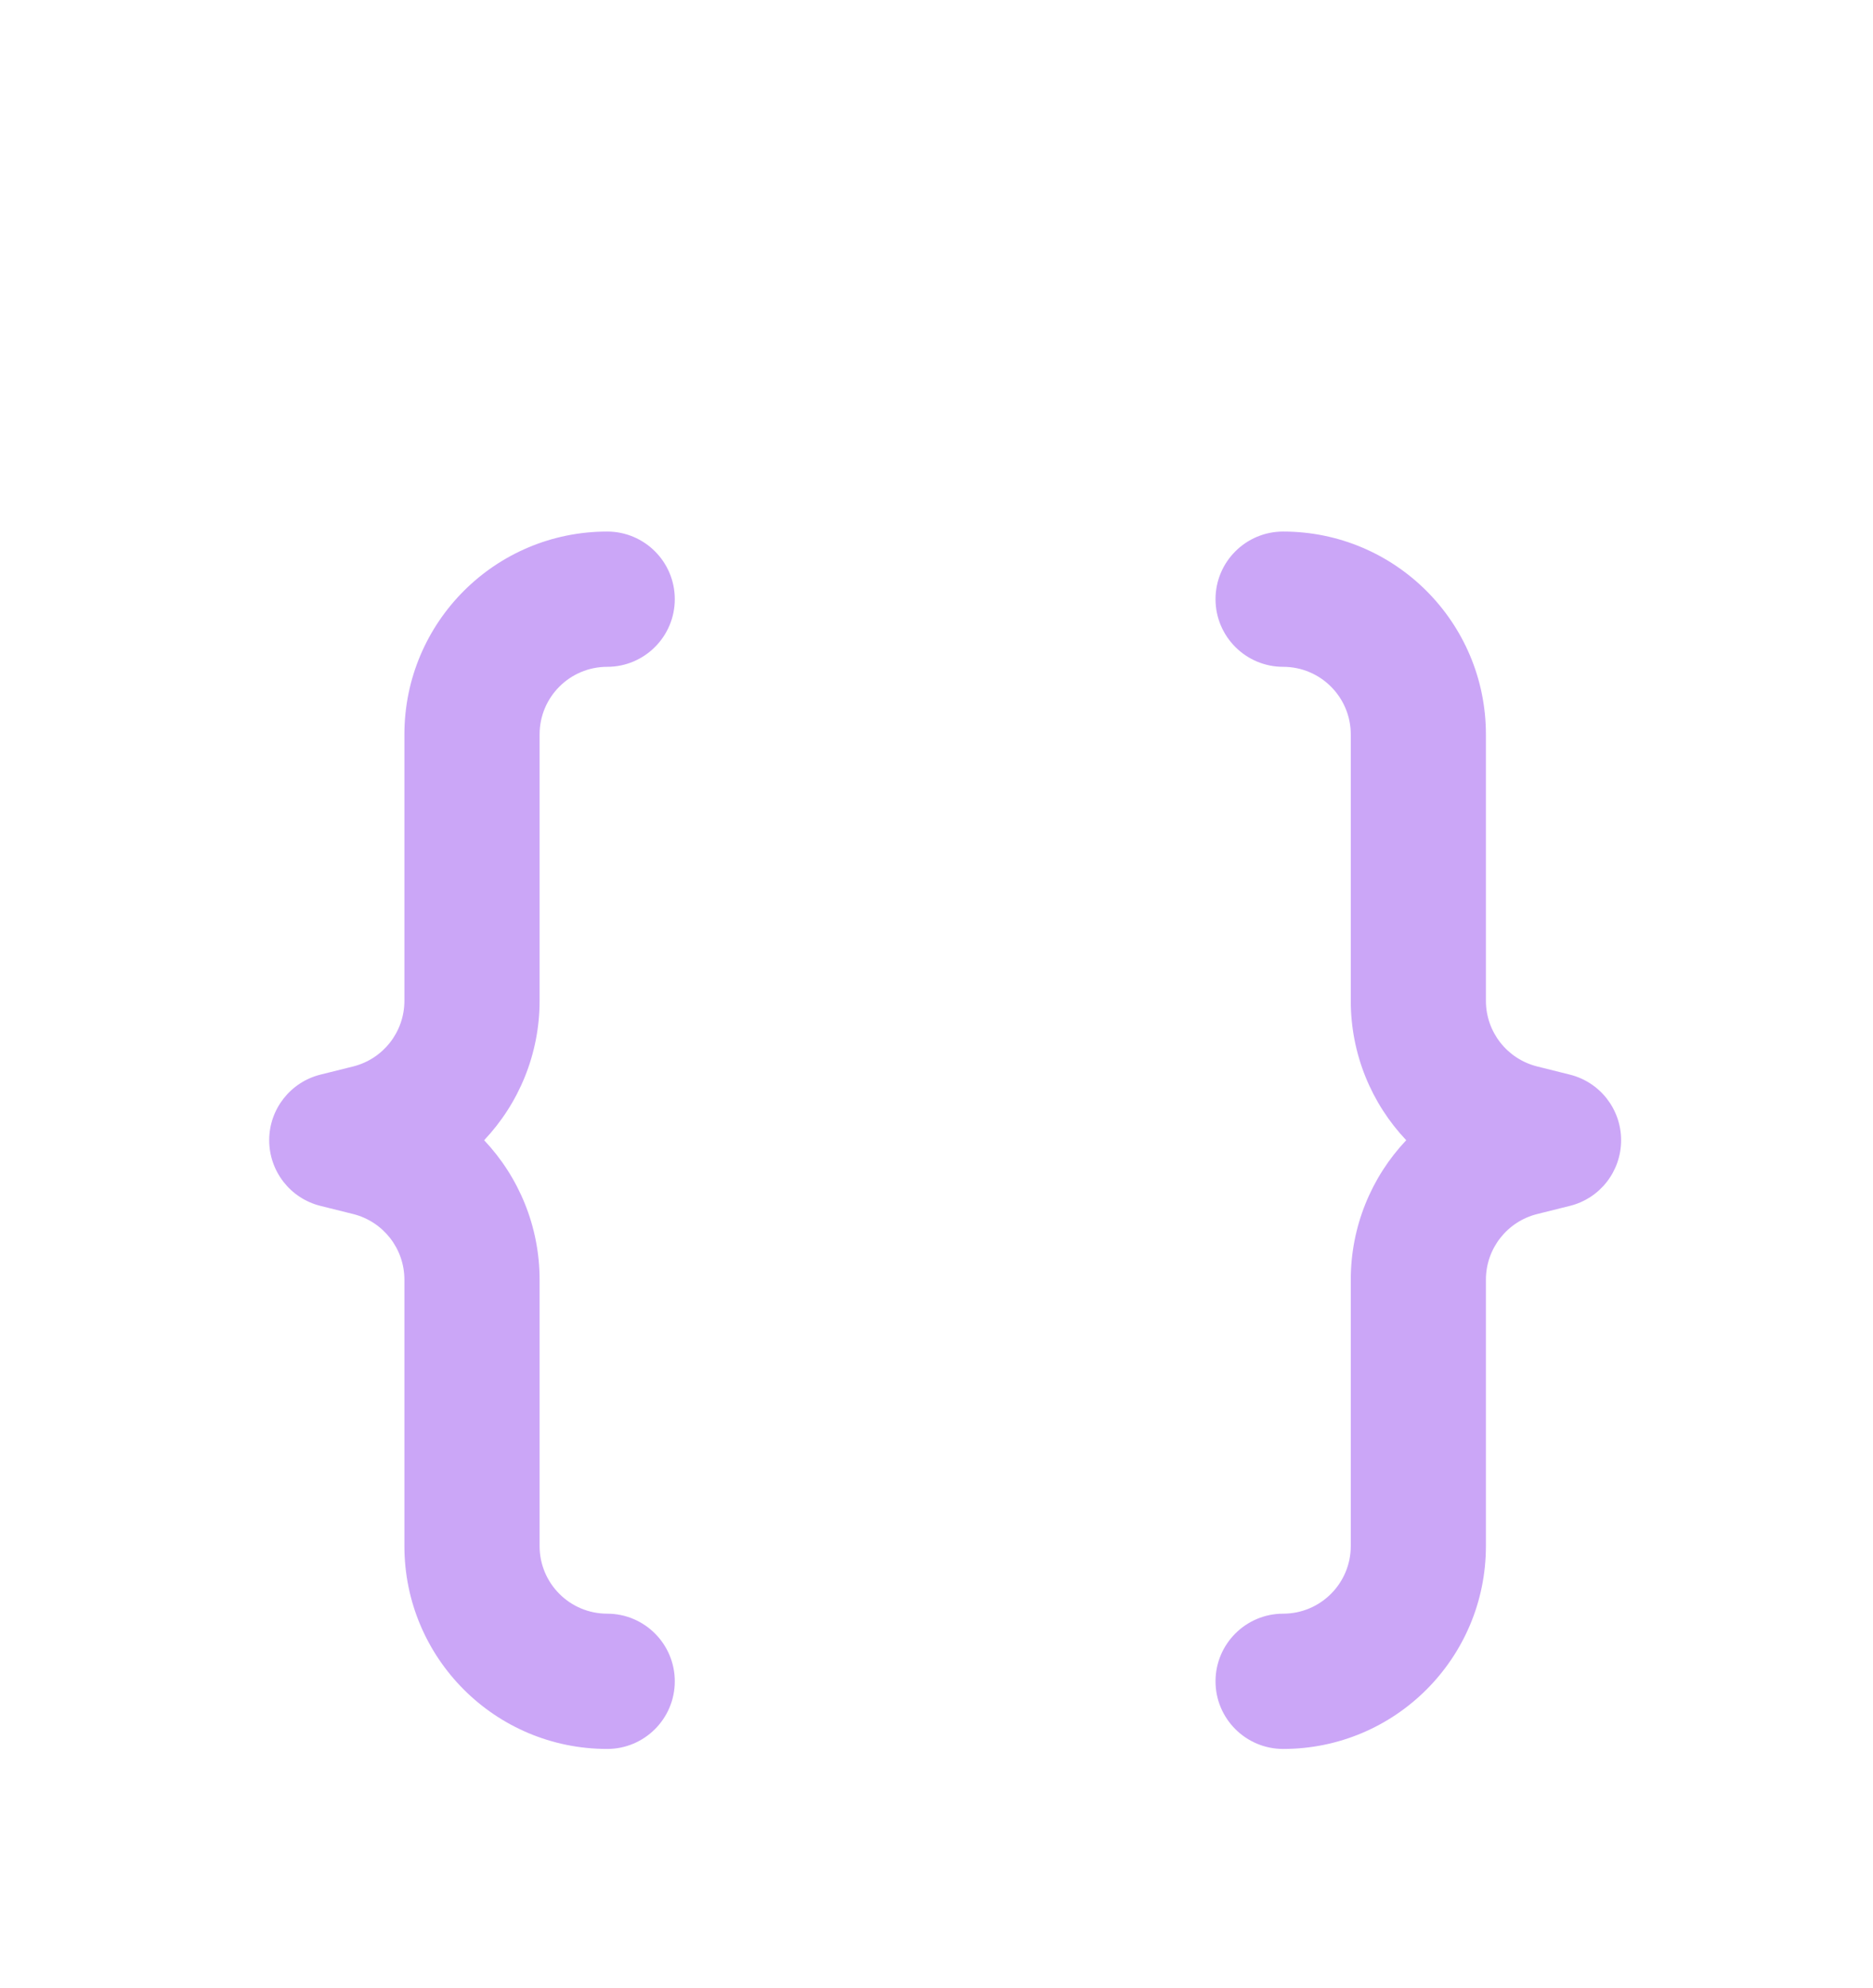 <svg width="33" height="35" viewBox="0 0 33 35" fill="none" xmlns="http://www.w3.org/2000/svg">
<g filter="url(#filter0_d_2_230)">
<path d="M7.125 8.933C7.125 6.959 8.724 5.36 10.698 5.36C11.355 5.36 11.889 5.893 11.889 6.551C11.889 7.208 11.355 7.742 10.698 7.742C10.04 7.742 9.507 8.275 9.507 8.933V13.623C9.507 14.562 9.141 15.432 8.53 16.078C9.141 16.725 9.507 17.595 9.507 18.534V23.224C9.507 23.882 10.04 24.415 10.698 24.415C11.355 24.415 11.889 24.949 11.889 25.606C11.889 26.264 11.355 26.797 10.698 26.797C8.724 26.797 7.125 25.198 7.125 23.224V18.534C7.125 17.987 6.753 17.511 6.223 17.378L5.645 17.234C5.115 17.102 4.743 16.625 4.743 16.078C4.743 15.532 5.115 15.056 5.645 14.923L6.223 14.779C6.753 14.646 7.125 14.17 7.125 13.623V8.933ZM26.18 8.933C26.18 6.959 24.581 5.36 22.608 5.36C21.95 5.36 21.416 5.893 21.416 6.551C21.416 7.208 21.95 7.742 22.608 7.742C23.265 7.742 23.799 8.275 23.799 8.933V13.623C23.799 14.562 24.164 15.432 24.776 16.078C24.164 16.725 23.799 17.595 23.799 18.534V23.224C23.799 23.882 23.265 24.415 22.608 24.415C21.95 24.415 21.416 24.949 21.416 25.606C21.416 26.264 21.95 26.797 22.608 26.797C24.581 26.797 26.18 25.198 26.18 23.224V18.534C26.18 17.987 26.552 17.511 27.083 17.378L27.66 17.234C28.191 17.102 28.562 16.625 28.562 16.078C28.562 15.532 28.191 15.056 27.66 14.923L27.083 14.779C26.552 14.646 26.18 14.17 26.18 13.623V8.933Z" fill="#CBA6F7"/>
</g>
<defs>
<filter id="filter0_d_2_230" x="-3.277" y="0" width="40.157" height="40.157" filterUnits="userSpaceOnUse" color-interpolation-filters="sRGB">
<feFlood flood-opacity="0" result="BackgroundImageFix"/>
<feColorMatrix in="SourceAlpha" type="matrix" values="0 0 0 0 0 0 0 0 0 0 0 0 0 0 0 0 0 0 127 0" result="hardAlpha"/>
<feOffset dy="4"/>
<feGaussianBlur stdDeviation="2"/>
<feComposite in2="hardAlpha" operator="out"/>
<feColorMatrix type="matrix" values="0 0 0 0 0 0 0 0 0 0 0 0 0 0 0 0 0 0 0.25 0"/>
<feBlend mode="normal" in2="BackgroundImageFix" result="effect1_dropShadow_2_230"/>
<feBlend mode="normal" in="SourceGraphic" in2="effect1_dropShadow_2_230" result="shape"/>
</filter>
</defs>
</svg>
